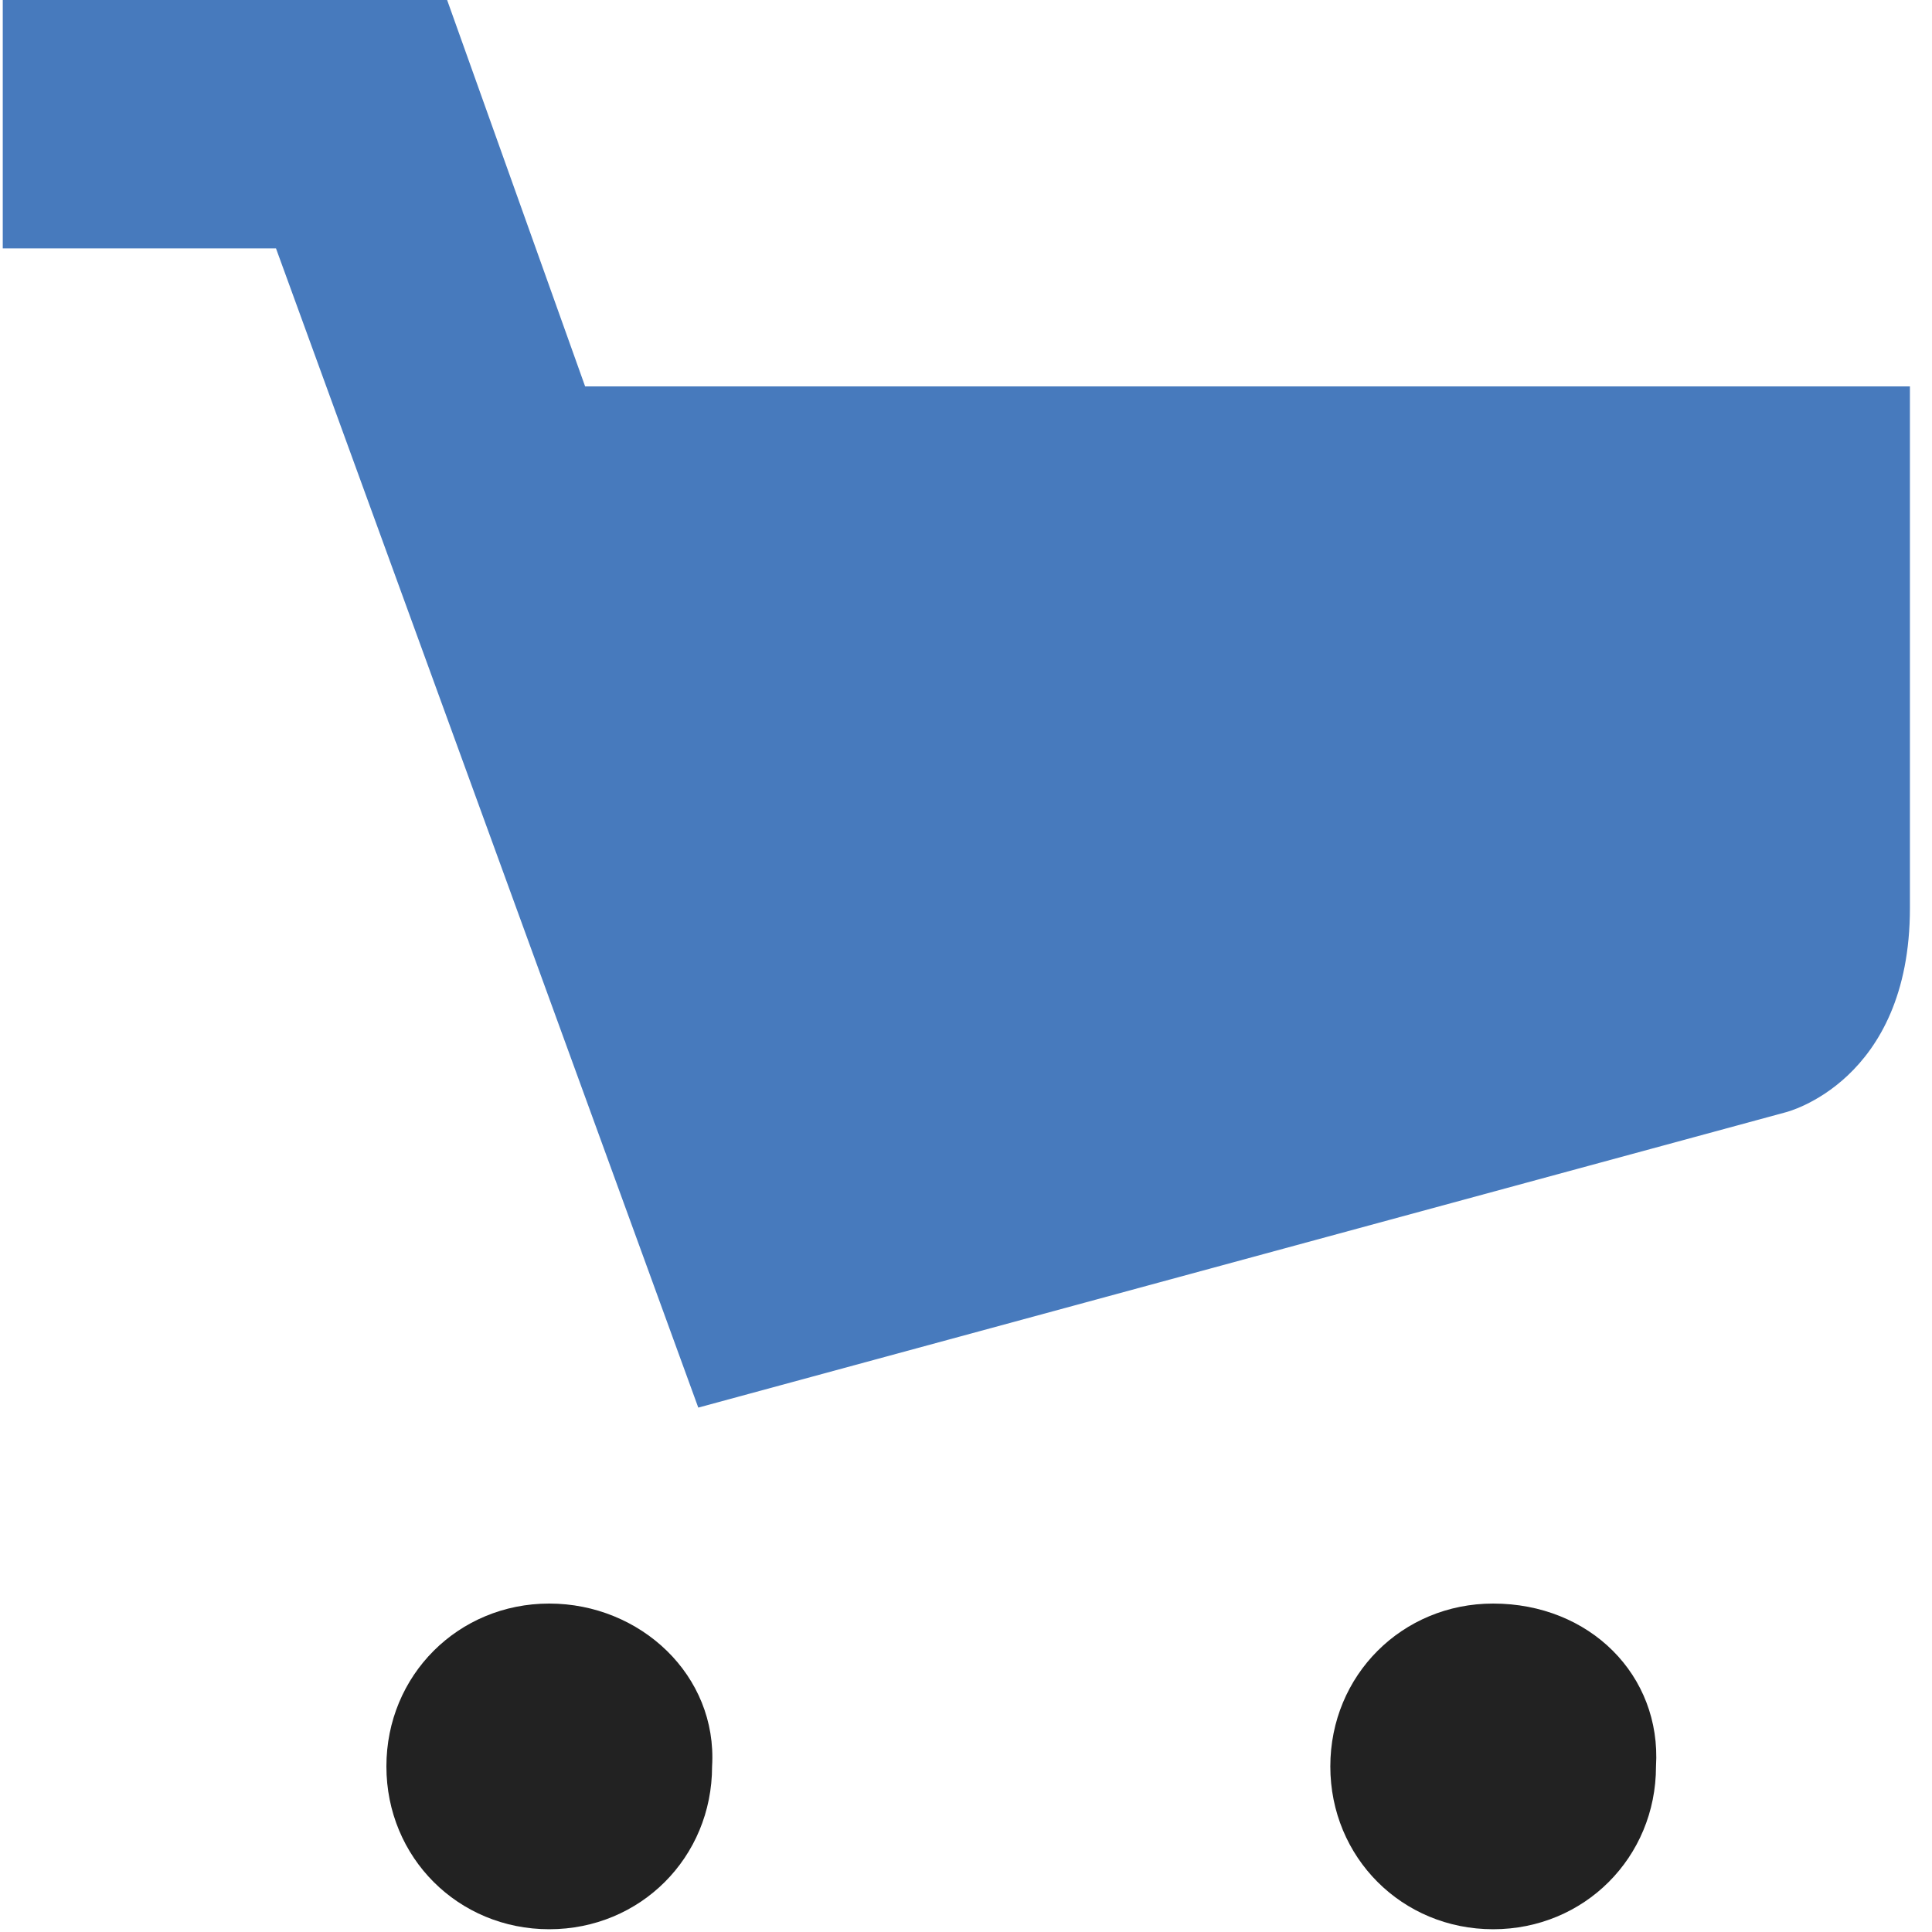 <?xml version="1.0" encoding="utf-8"?>
<!-- Generator: Adobe Illustrator 19.0.0, SVG Export Plug-In . SVG Version: 6.00 Build 0)  -->
<svg version="1.1" id="Layer_1" xmlns="http://www.w3.org/2000/svg" xmlns:xlink="http://www.w3.org/1999/xlink" x="0px" y="0px"
	 viewBox="0 0 70 70" style="enable-background:new 0 0 70 70;" xml:space="preserve">
<style type="text/css">
	.st0{fill:#222222;}
	.st1{fill:#477ABD;}
</style>
<g id="XMLID_3_">
	<g id="black_2_">
		<g id="XMLID_6_">
			<path id="XMLID_7_" class="st0" d="M19.9,58.1c-3.3,0-5.9,2.6-5.9,5.9c0,3.3,2.6,5.9,5.9,5.9s5.9-2.6,5.9-5.9
				C26,60.7,23.2,58.1,19.9,58.1z M54.1,58.1c-3.3,0-5.9,2.6-5.9,5.9c0,3.3,2.6,5.9,5.9,5.9c3.3,0,5.9-2.6,5.9-5.9
				C60.2,60.7,57.6,58.1,54.1,58.1z"/>
		</g>
	</g>
	<g id="blue_2_">
		<g id="XMLID_4_">
			<path id="XMLID_1_" class="st1" d="M70.1,14H21.2l-5-14H0.1v9h9.9l15.3,42l39.4-10.7c0,0,4.5-1.1,4.5-7.4V14H70.1z"/>
		</g>
	</g>
</g>
</svg>
